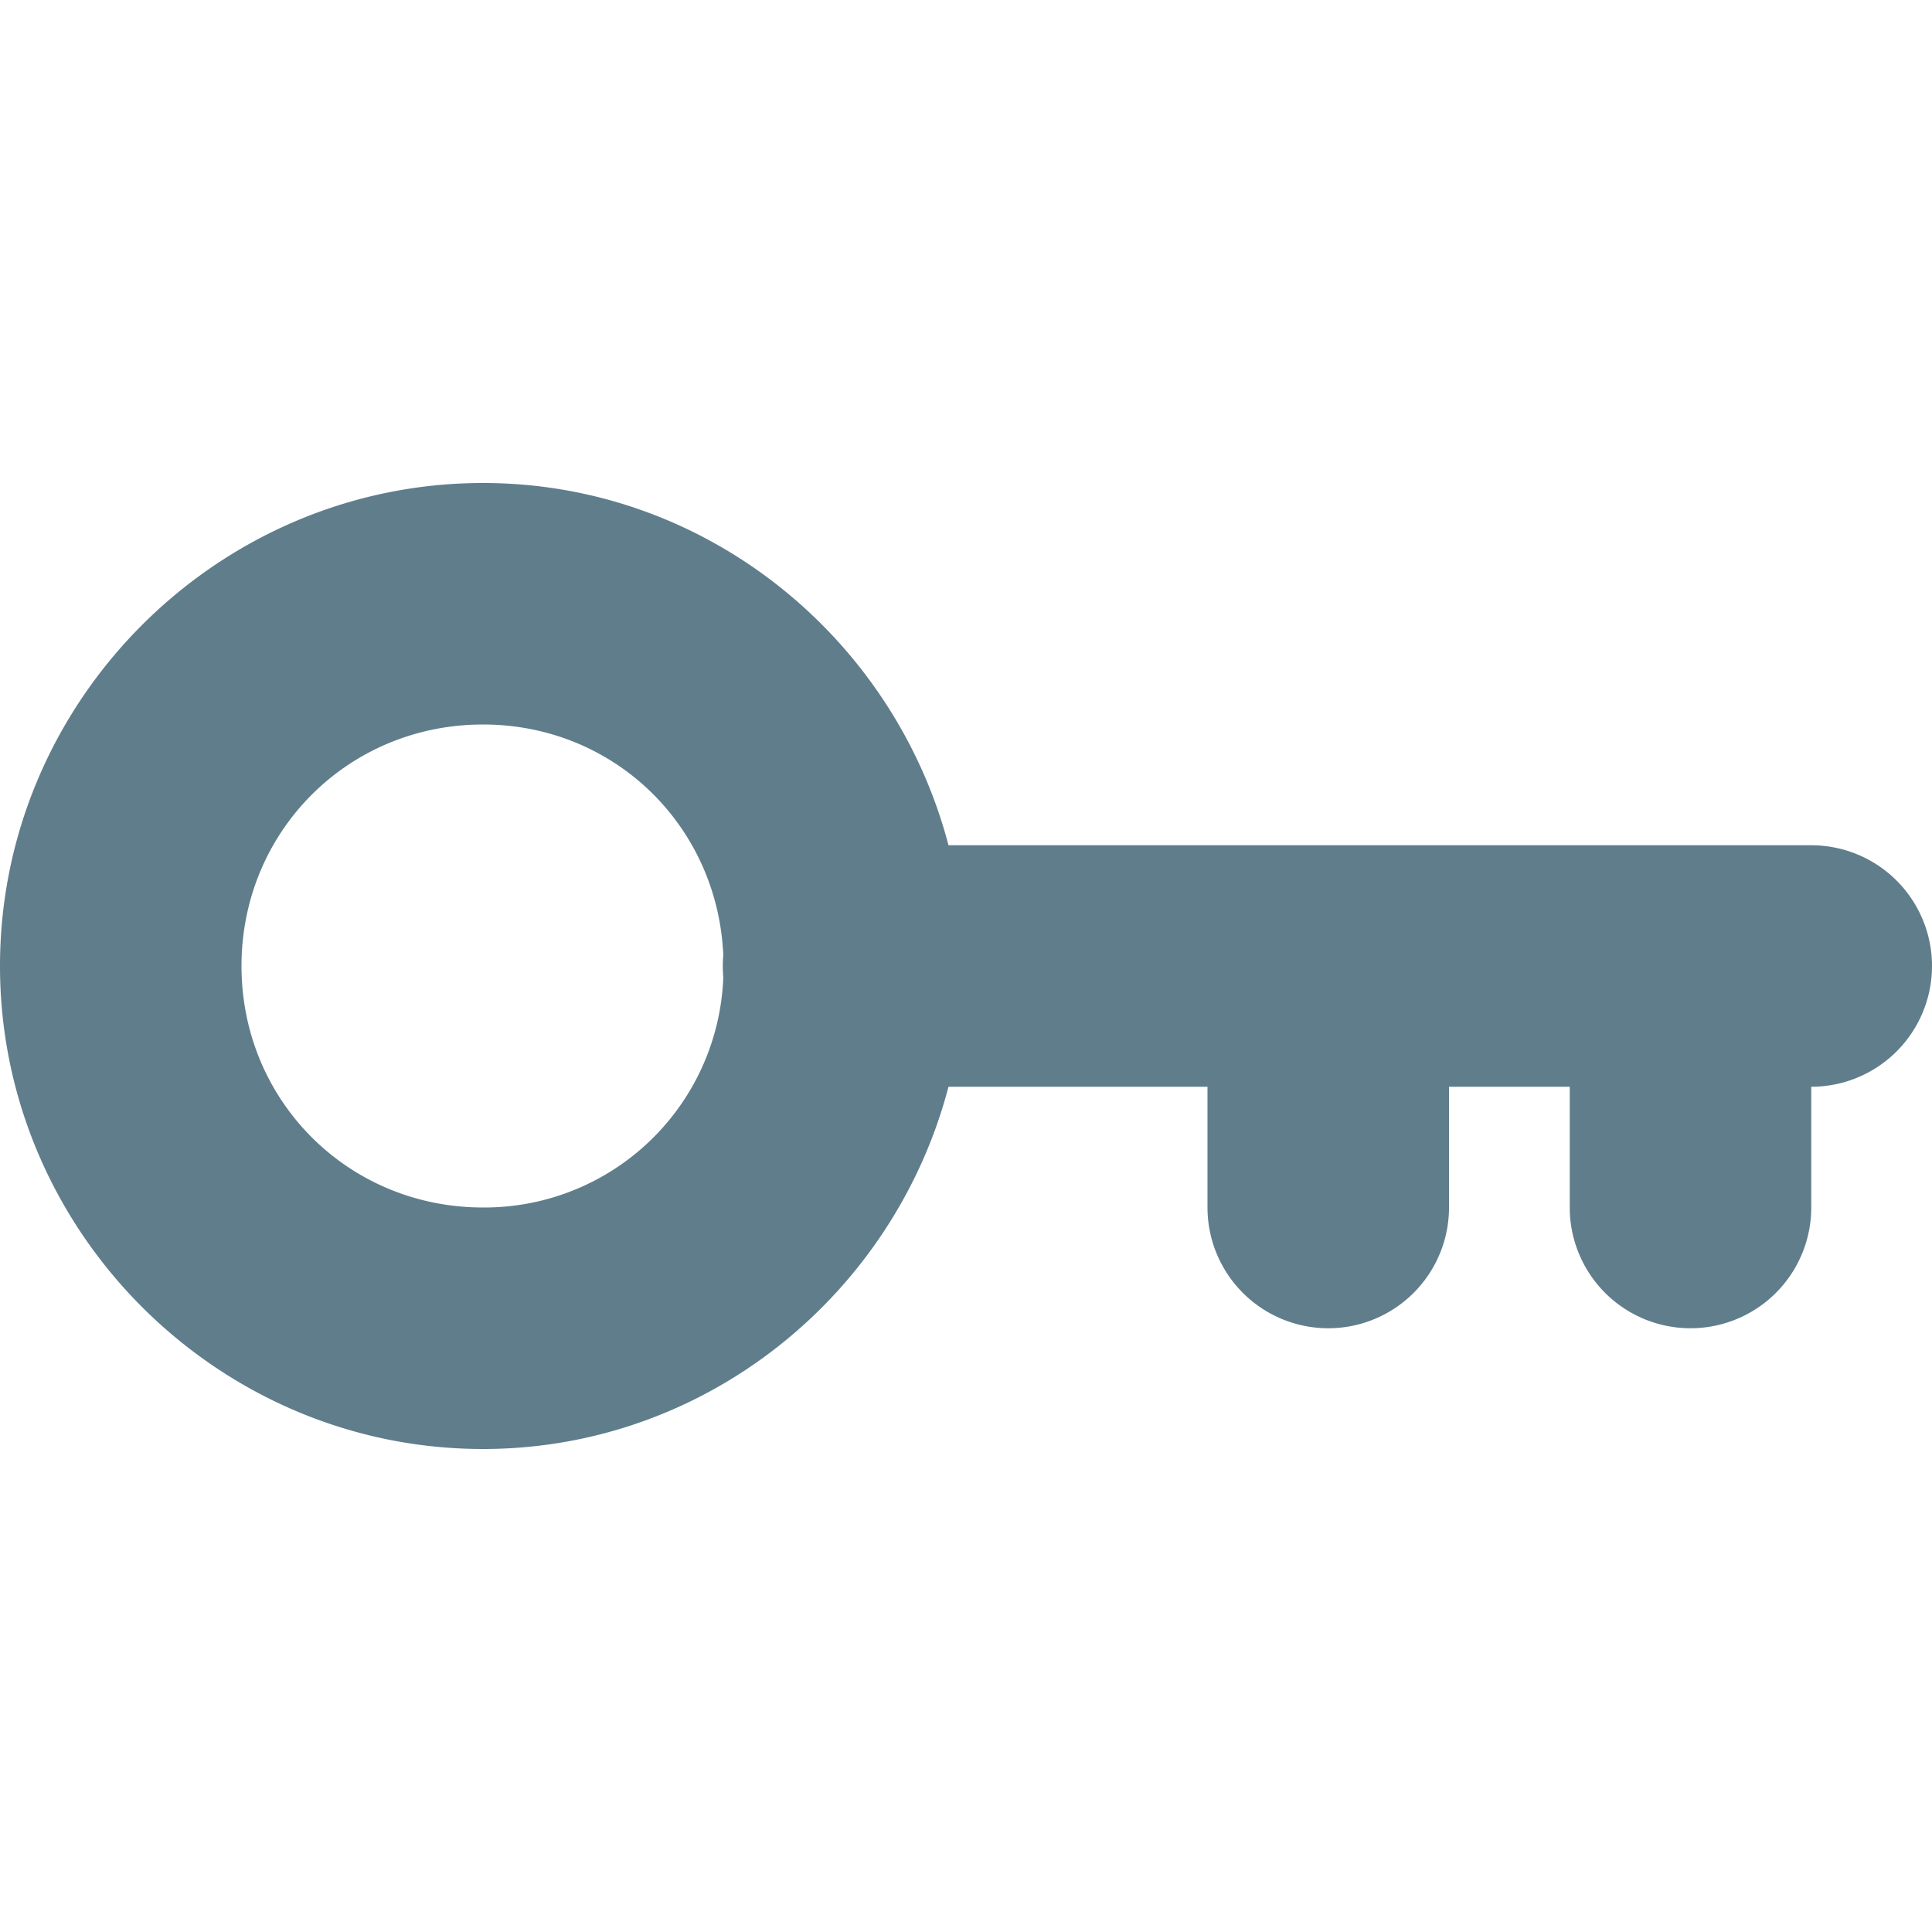 <svg xmlns="http://www.w3.org/2000/svg" height="16" width="16">
    <path overflow="visible" font-family="sans-serif" font-weight="400" color="#000" d="M4 4C1.803 4 0 5.803 0 8s1.803 4 4 4c1.85 0 3.406-1.284 3.855-3H10v1a1 1 0 1 0 2 0V9h1v1a1 1 0 1 0 2 0V9a1 1 0 1 0 0-2H7.855C7.405 5.284 5.85 4 4 4zm0 2c1.086 0 1.943.838 1.99 1.91a1 1 0 0 0 0 .182A1.98 1.98 0 0 1 4 10c-1.116 0-2-.884-2-2s.884-2 2-2z" style="line-height:normal;font-variant-ligatures:normal;font-variant-position:normal;font-variant-caps:normal;font-variant-numeric:normal;font-variant-alternates:normal;font-feature-settings:normal;text-indent:0;text-align:start;text-decoration-line:none;text-decoration-style:solid;text-decoration-color:#000;text-transform:none;text-orientation:mixed;shape-padding:0;isolation:auto;mix-blend-mode:normal" fill="#607d8b"/>
</svg>
